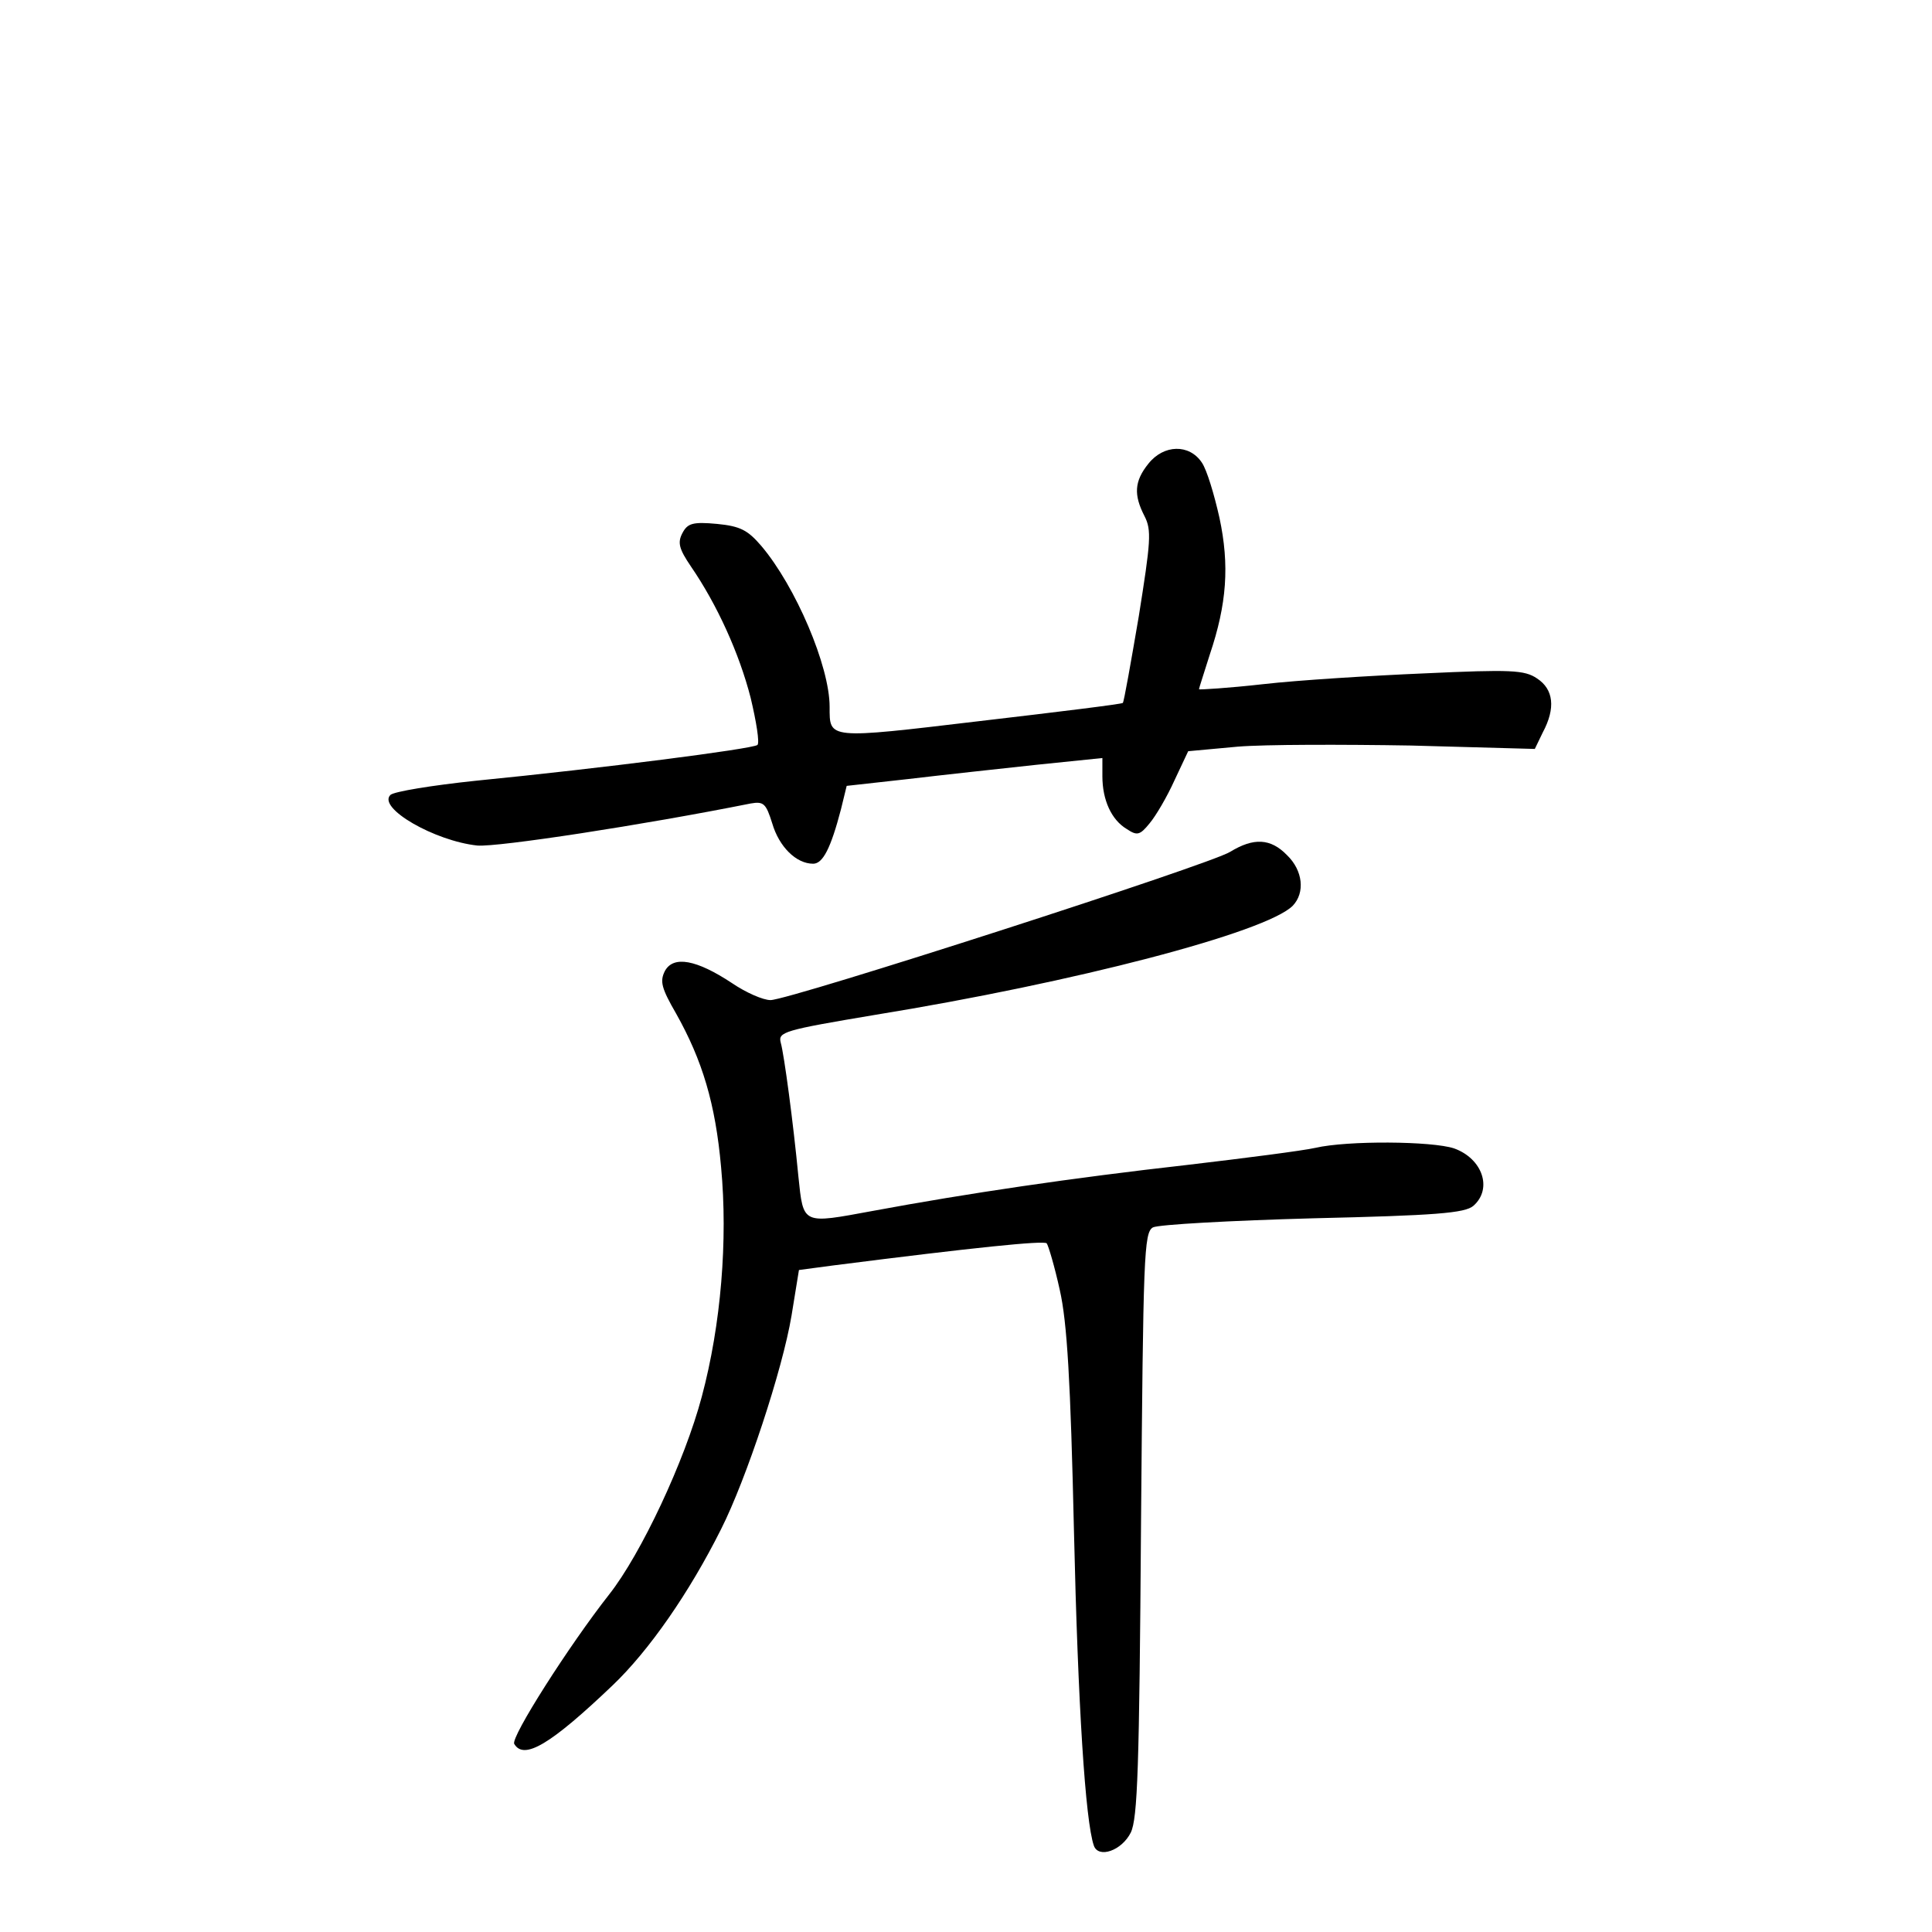 <?xml version="1.0" standalone="no"?>
<!DOCTYPE svg PUBLIC "-//W3C//DTD SVG 20010904//EN"
 "http://www.w3.org/TR/2001/REC-SVG-20010904/DTD/svg10.dtd">
<svg version="1.0" xmlns="http://www.w3.org/2000/svg"
 width="340pt" height="340pt" viewBox="0 0 340 340"
 preserveAspectRatio="xMidYMid meet">
<g transform="translate(0,340) scale(0.1,-0.1)"
fill="#000000" stroke="none">
<path d="M2021 2584 c-25 -31 -26 -55 -7 -92 13 -25 11 -45 -10 -177 -14 -82
-26 -150 -28 -152 -1 -2 -115 -16 -252 -32 -269 -32 -264 -32 -264 25 0 72
-60 212 -120 283 -24 28 -37 35 -78 39 -43 4 -52 1 -61 -16 -9 -17 -6 -28 15
-59 46 -67 85 -153 105 -231 10 -42 16 -79 12 -83 -9 -7 -273 -41 -496 -63
-76 -8 -144 -19 -150 -25 -23 -23 78 -81 153 -89 36 -3 291 36 481 74 23 4 27
0 38 -35 12 -41 42 -71 72 -71 17 0 31 27 49 96 l10 41 108 12 c59 7 160 18
225 25 l117 12 0 -32 c0 -42 16 -77 43 -93 18 -12 23 -11 40 10 11 13 31 47
44 76 l24 51 87 8 c48 4 185 4 305 2 l218 -6 14 29 c23 43 19 76 -10 95 -22
15 -46 16 -198 9 -94 -4 -223 -12 -284 -19 -62 -7 -113 -10 -113 -9 0 2 9 29
19 61 30 89 35 157 17 241 -9 40 -22 84 -31 97 -22 33 -67 32 -94 -2z"/>
<path d="M2165 1901 c-34 -22 -776 -261 -809 -261 -13 0 -43 13 -68 30 -62 41
-103 49 -118 21 -9 -18 -6 -30 20 -75 46 -82 69 -158 79 -270 12 -128 0 -277
-34 -404 -30 -113 -107 -277 -163 -348 -70 -89 -174 -252 -167 -263 17 -29 64
-1 173 103 64 61 135 163 191 275 44 87 108 280 124 376 l13 80 60 8 c251 32
370 44 376 39 3 -4 14 -41 23 -82 13 -57 19 -160 25 -425 7 -306 20 -510 35
-553 8 -23 49 -9 65 23 12 25 15 113 18 543 4 472 5 513 21 522 10 5 136 12
282 16 215 5 267 9 282 22 34 30 16 83 -34 101 -39 13 -188 14 -244 1 -22 -5
-123 -18 -225 -30 -204 -23 -387 -50 -554 -81 -125 -23 -122 -25 -131 61 -9
94 -25 214 -31 235 -5 19 5 22 166 49 351 57 688 145 735 192 22 23 18 62 -10
89 -29 30 -59 31 -100 6z"/>
</g>
</svg>

